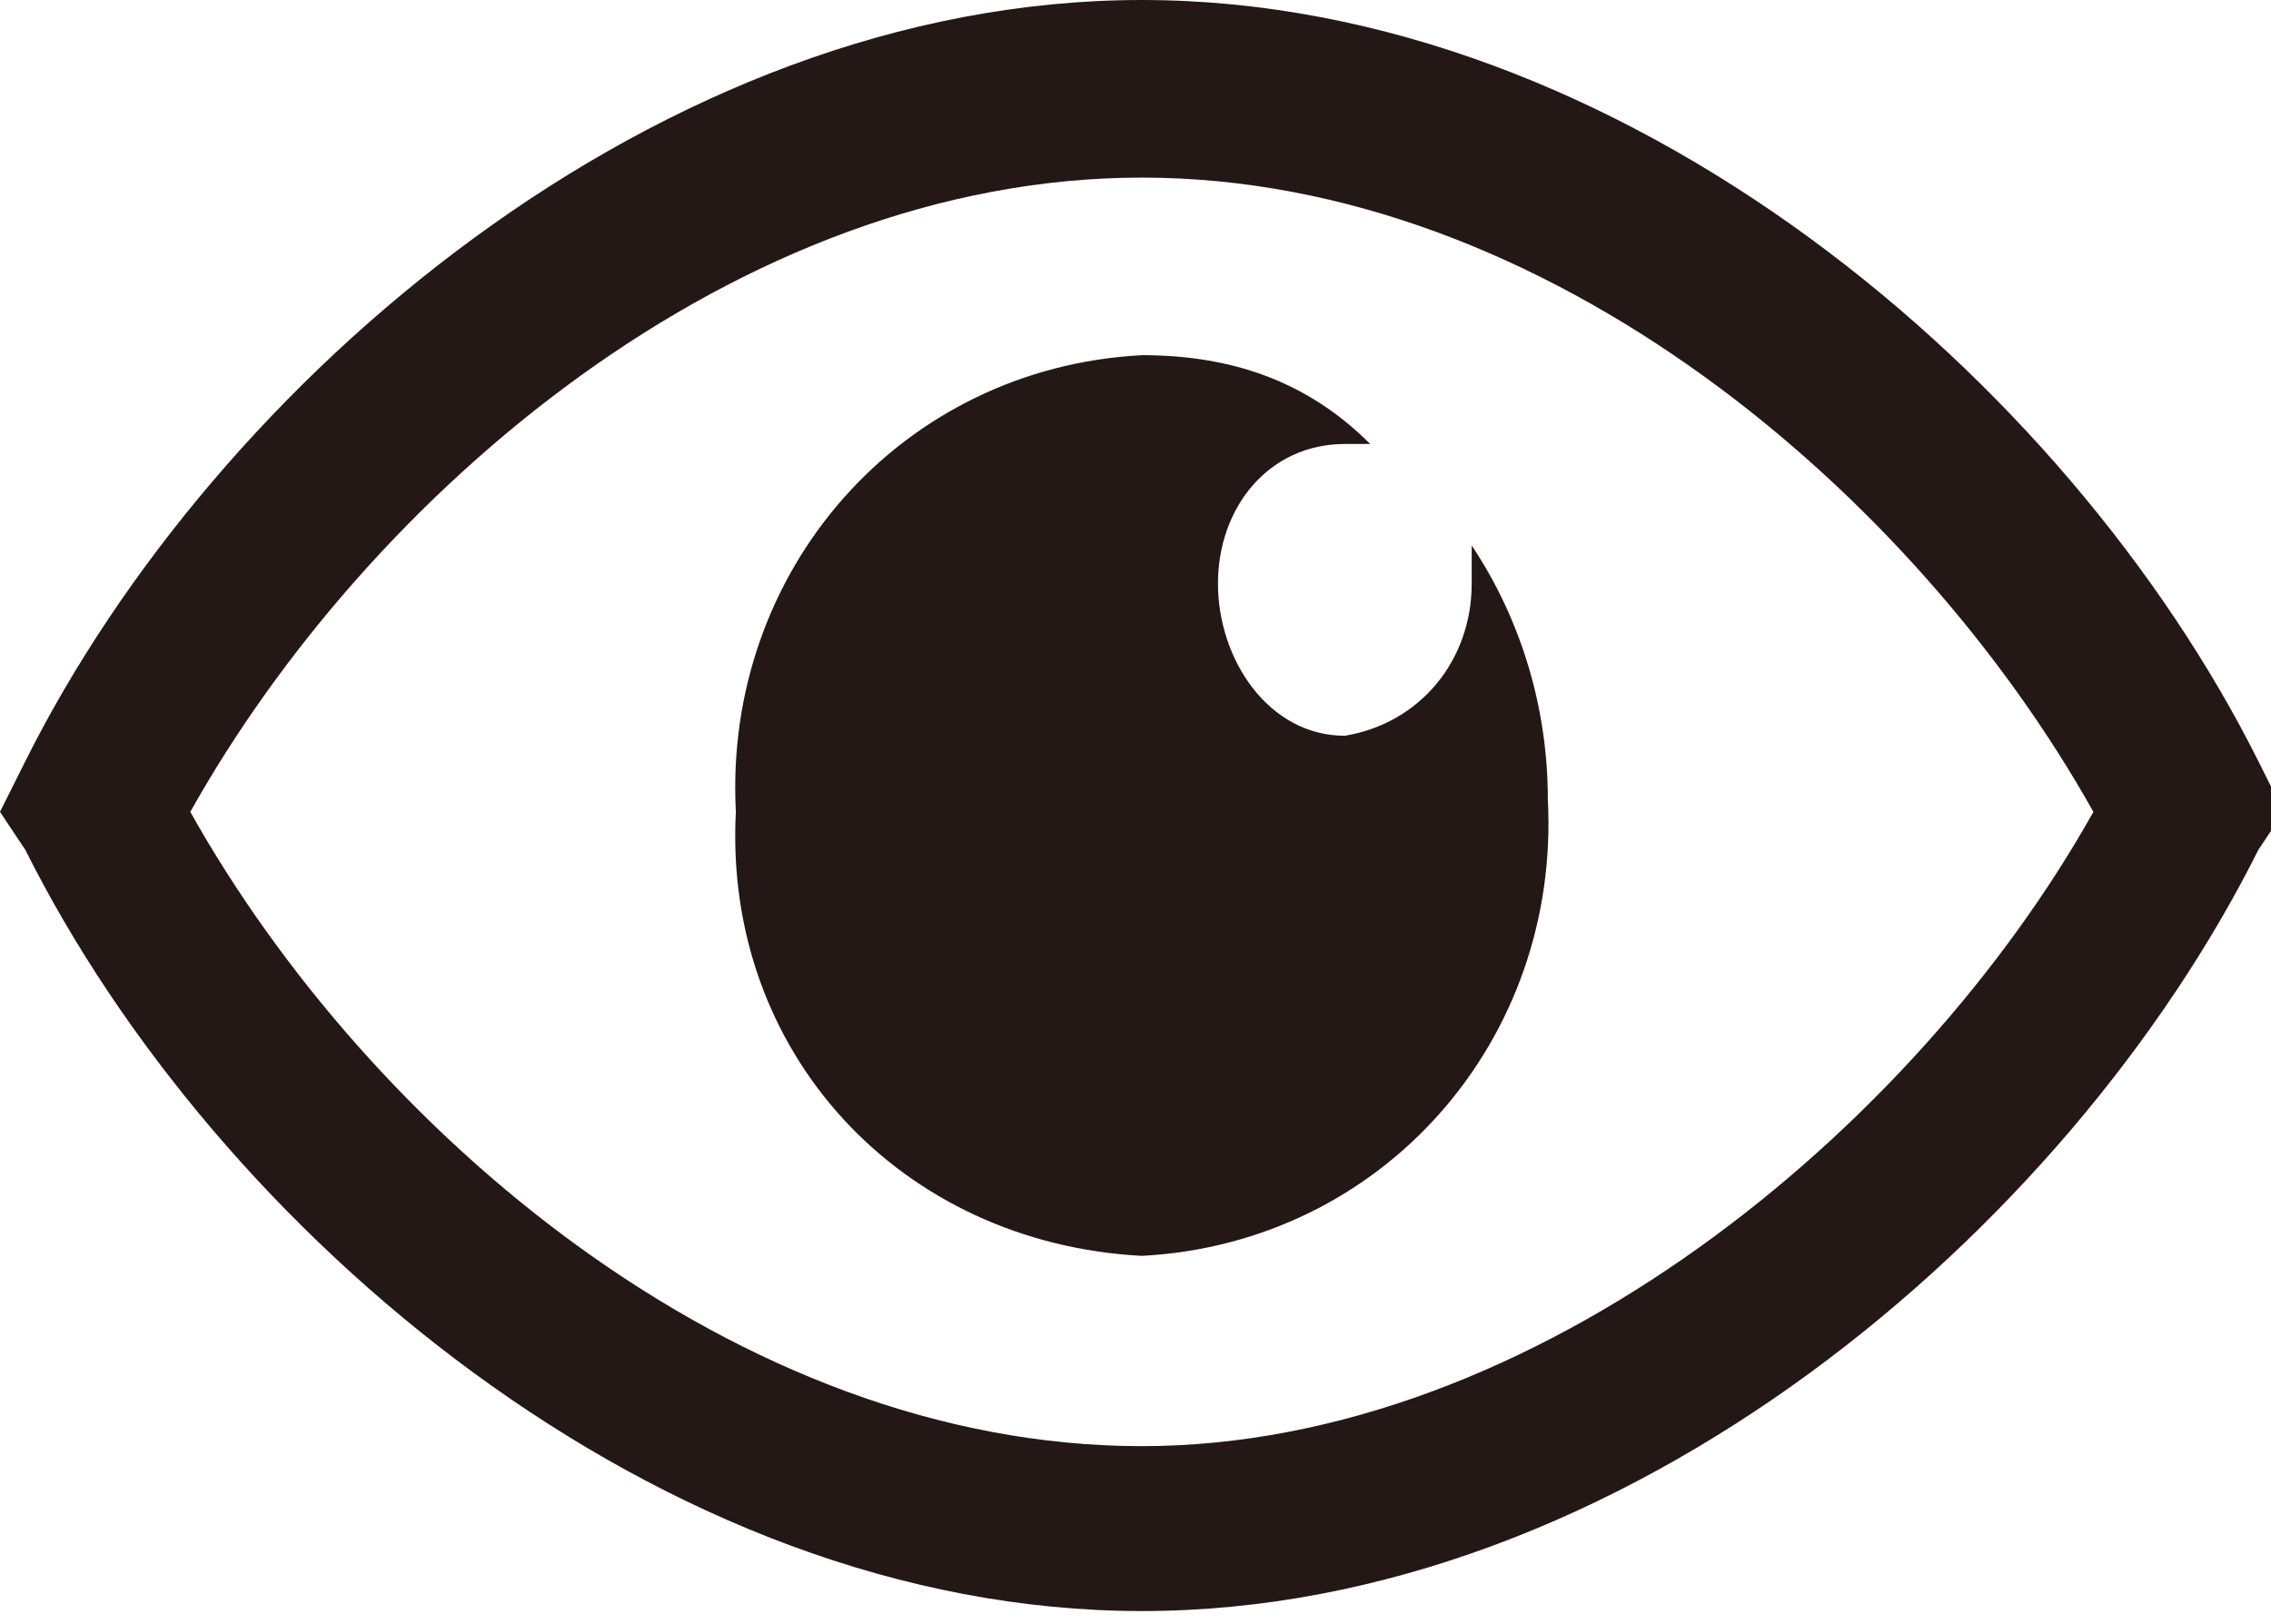 <svg xmlns="http://www.w3.org/2000/svg" viewBox="0 0 17.9 12.8"><path d="M9 11.4c-3.2 0-6.1-2.5-7.5-5 1.4-2.5 4.3-5 7.5-5s6.1 2.5 7.5 5c-1.4 2.5-4.4 5-7.5 5zM17.8 6c-1.5-3-5-6-8.8-6S1.7 3 .2 6l-.2.4.2.3c1.5 3 5 6 8.8 6s7.3-3 8.8-6l.2-.3-.2-.4zm-6.2-1.4c0 .6-.4 1.1-1 1.2-.6 0-1-.6-1-1.2s.4-1.1 1-1.1h.2c-.5-.5-1.1-.7-1.8-.7-1.9.1-3.3 1.7-3.2 3.6C5.7 8.3 7.1 9.8 9 9.9c1.9-.1 3.3-1.7 3.2-3.6 0-.7-.2-1.4-.6-2v.3z" fill="#231815"/></svg>